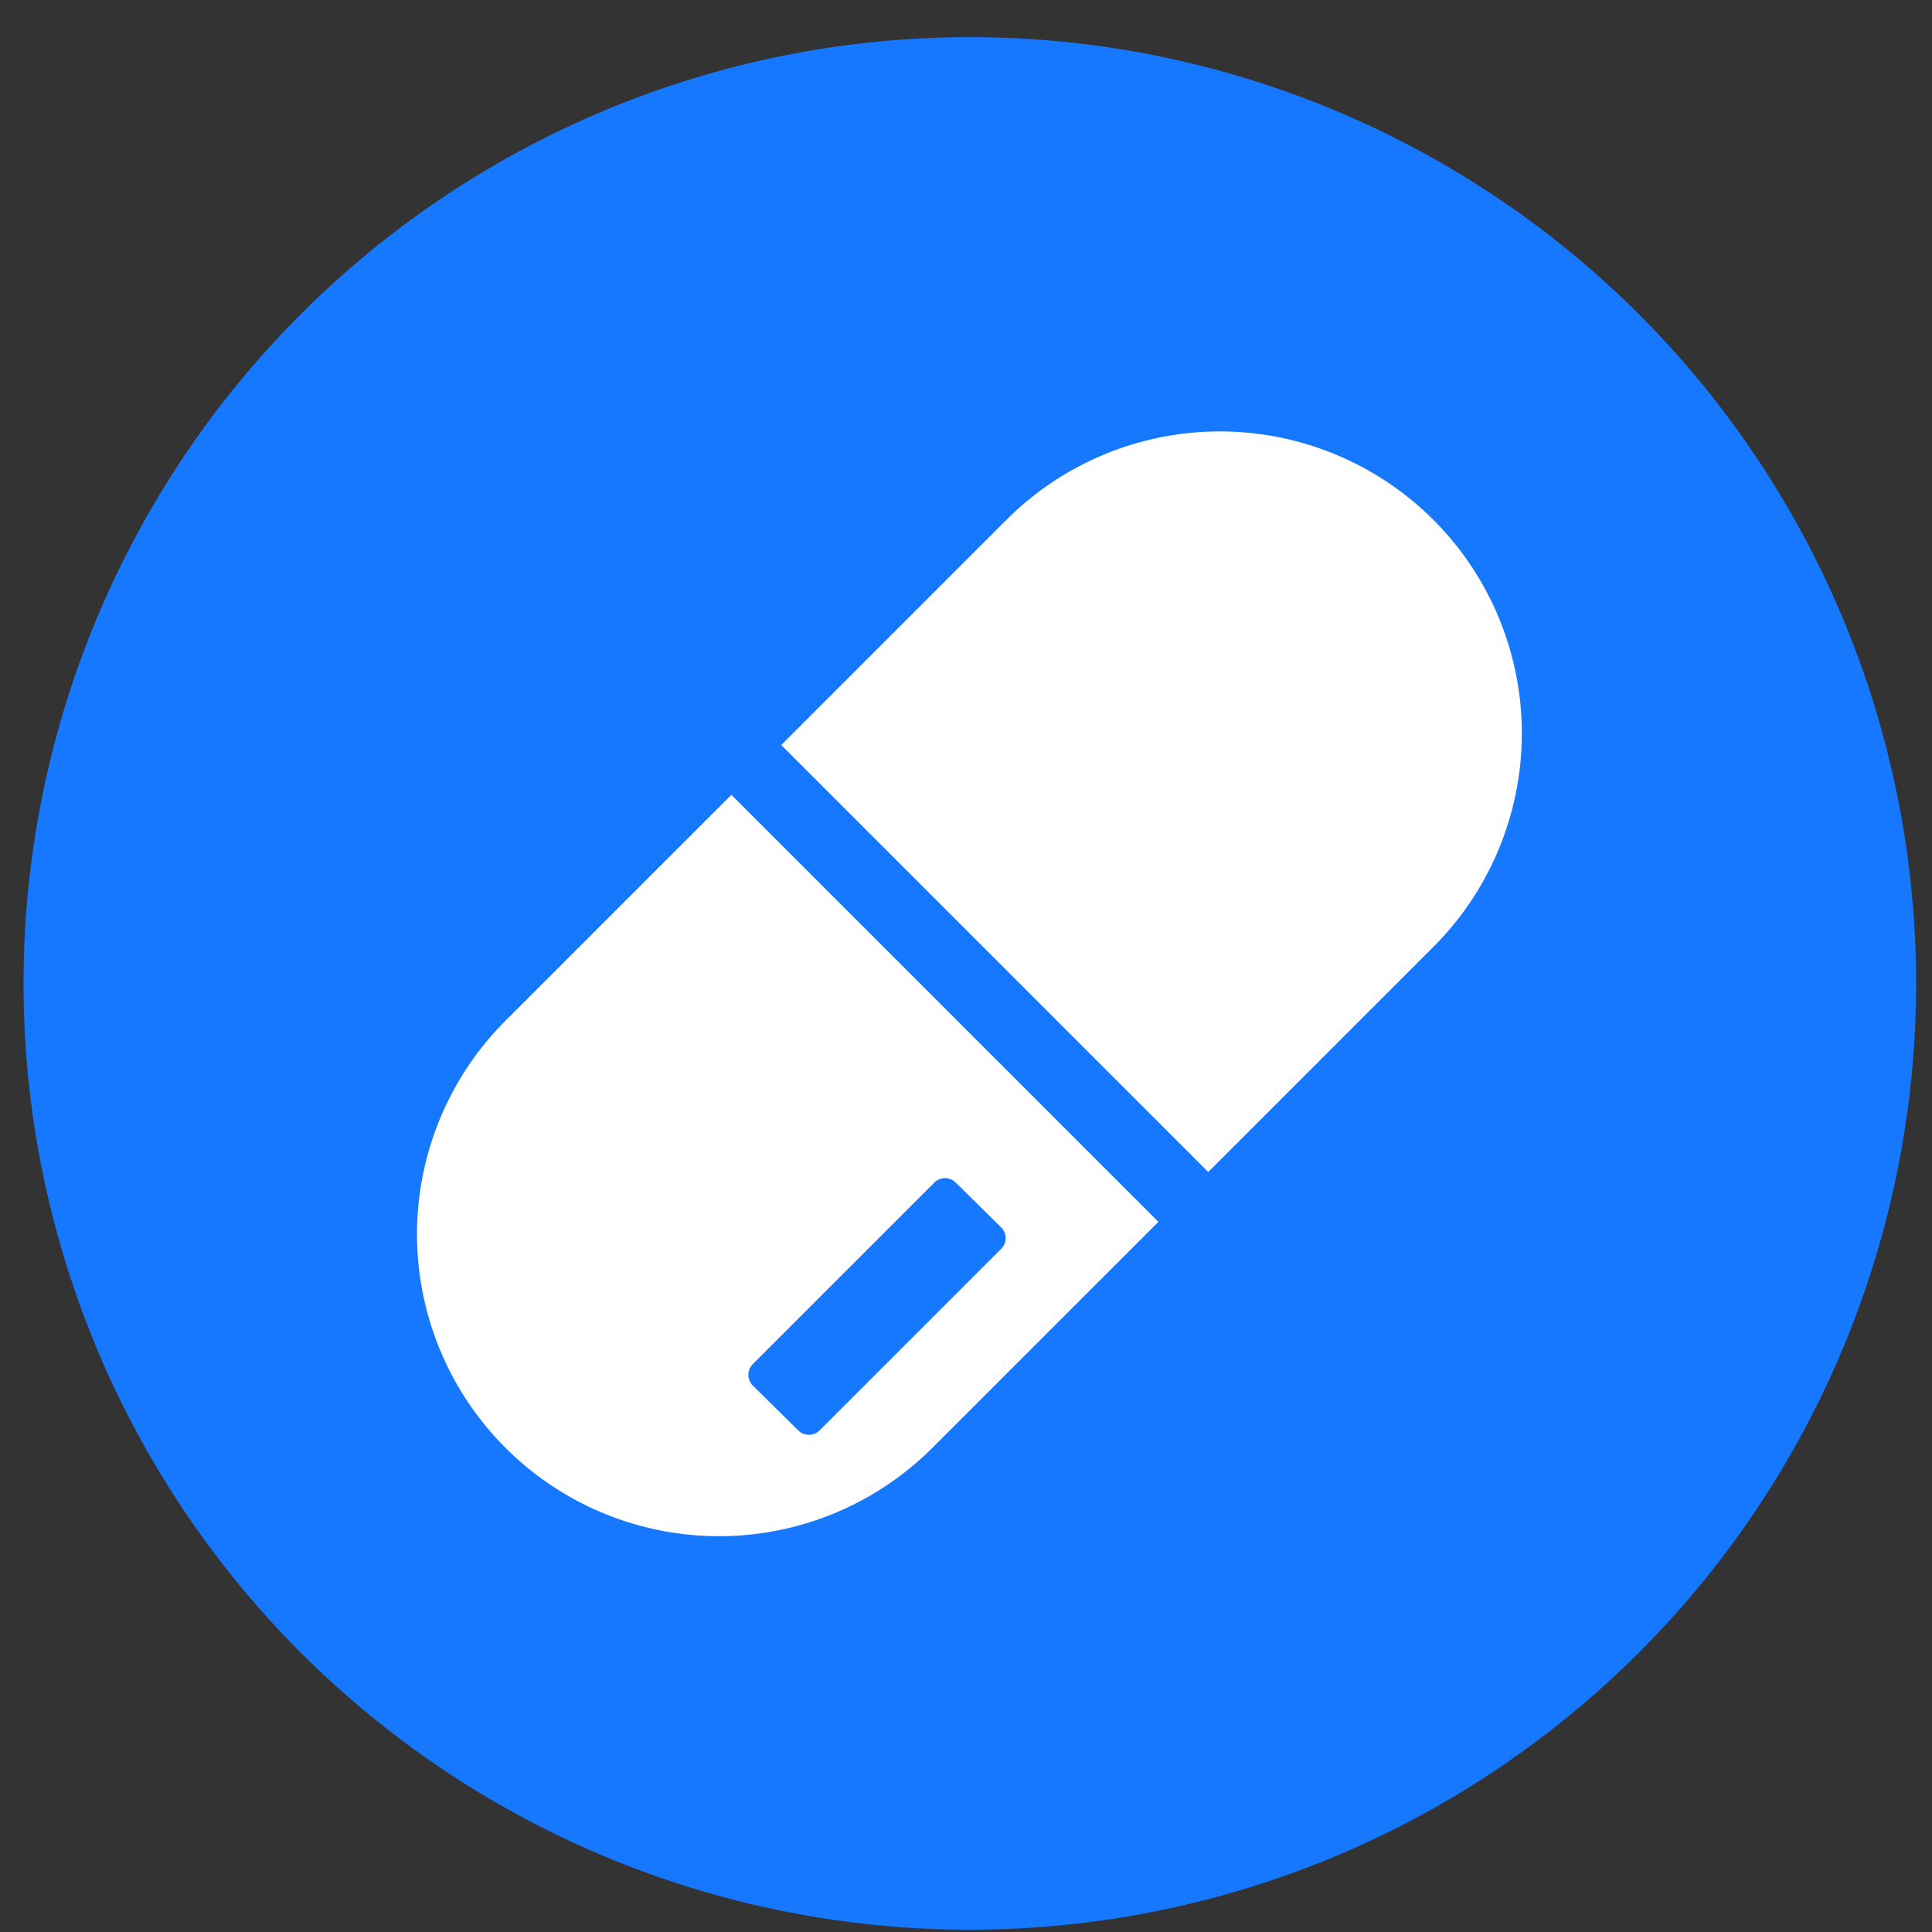 <svg t="1650357026265" class="icon" viewBox="0 0 1024 1024" version="1.1" xmlns="http://www.w3.org/2000/svg" p-id="23028" width="200" height="200"><rect x="0" y="0" width="1024" height="1024" fill="#333333" stroke="none"/><path d="M514.027 521.237m-501.551 0a501.551 501.551 0 1 0 1003.102 0 501.551 501.551 0 1 0-1003.102 0Z" fill="#1677FF" p-id="23029"></path><path d="M387.657 421.282l226.325 226.325-119.348 119.327a160.037 160.037 0 1 1-226.325-226.325l119.327-119.327z m118.847 205.469a8.004 8.004 0 0 0-11.285 0.042L398.942 723.069a8.004 8.004 0 0 0 0.084 11.306l24.095 23.803c3.135 3.093 8.171 3.072 11.285-0.042l96.298-96.298a8.004 8.004 0 0 0-0.084-11.306z m253.221-351.211a160.037 160.037 0 0 1 0 226.325l-119.327 119.327-226.325-226.325 119.327-119.327a160.037 160.037 0 0 1 226.325 0z" fill="#FFFFFF" p-id="23030"></path></svg>